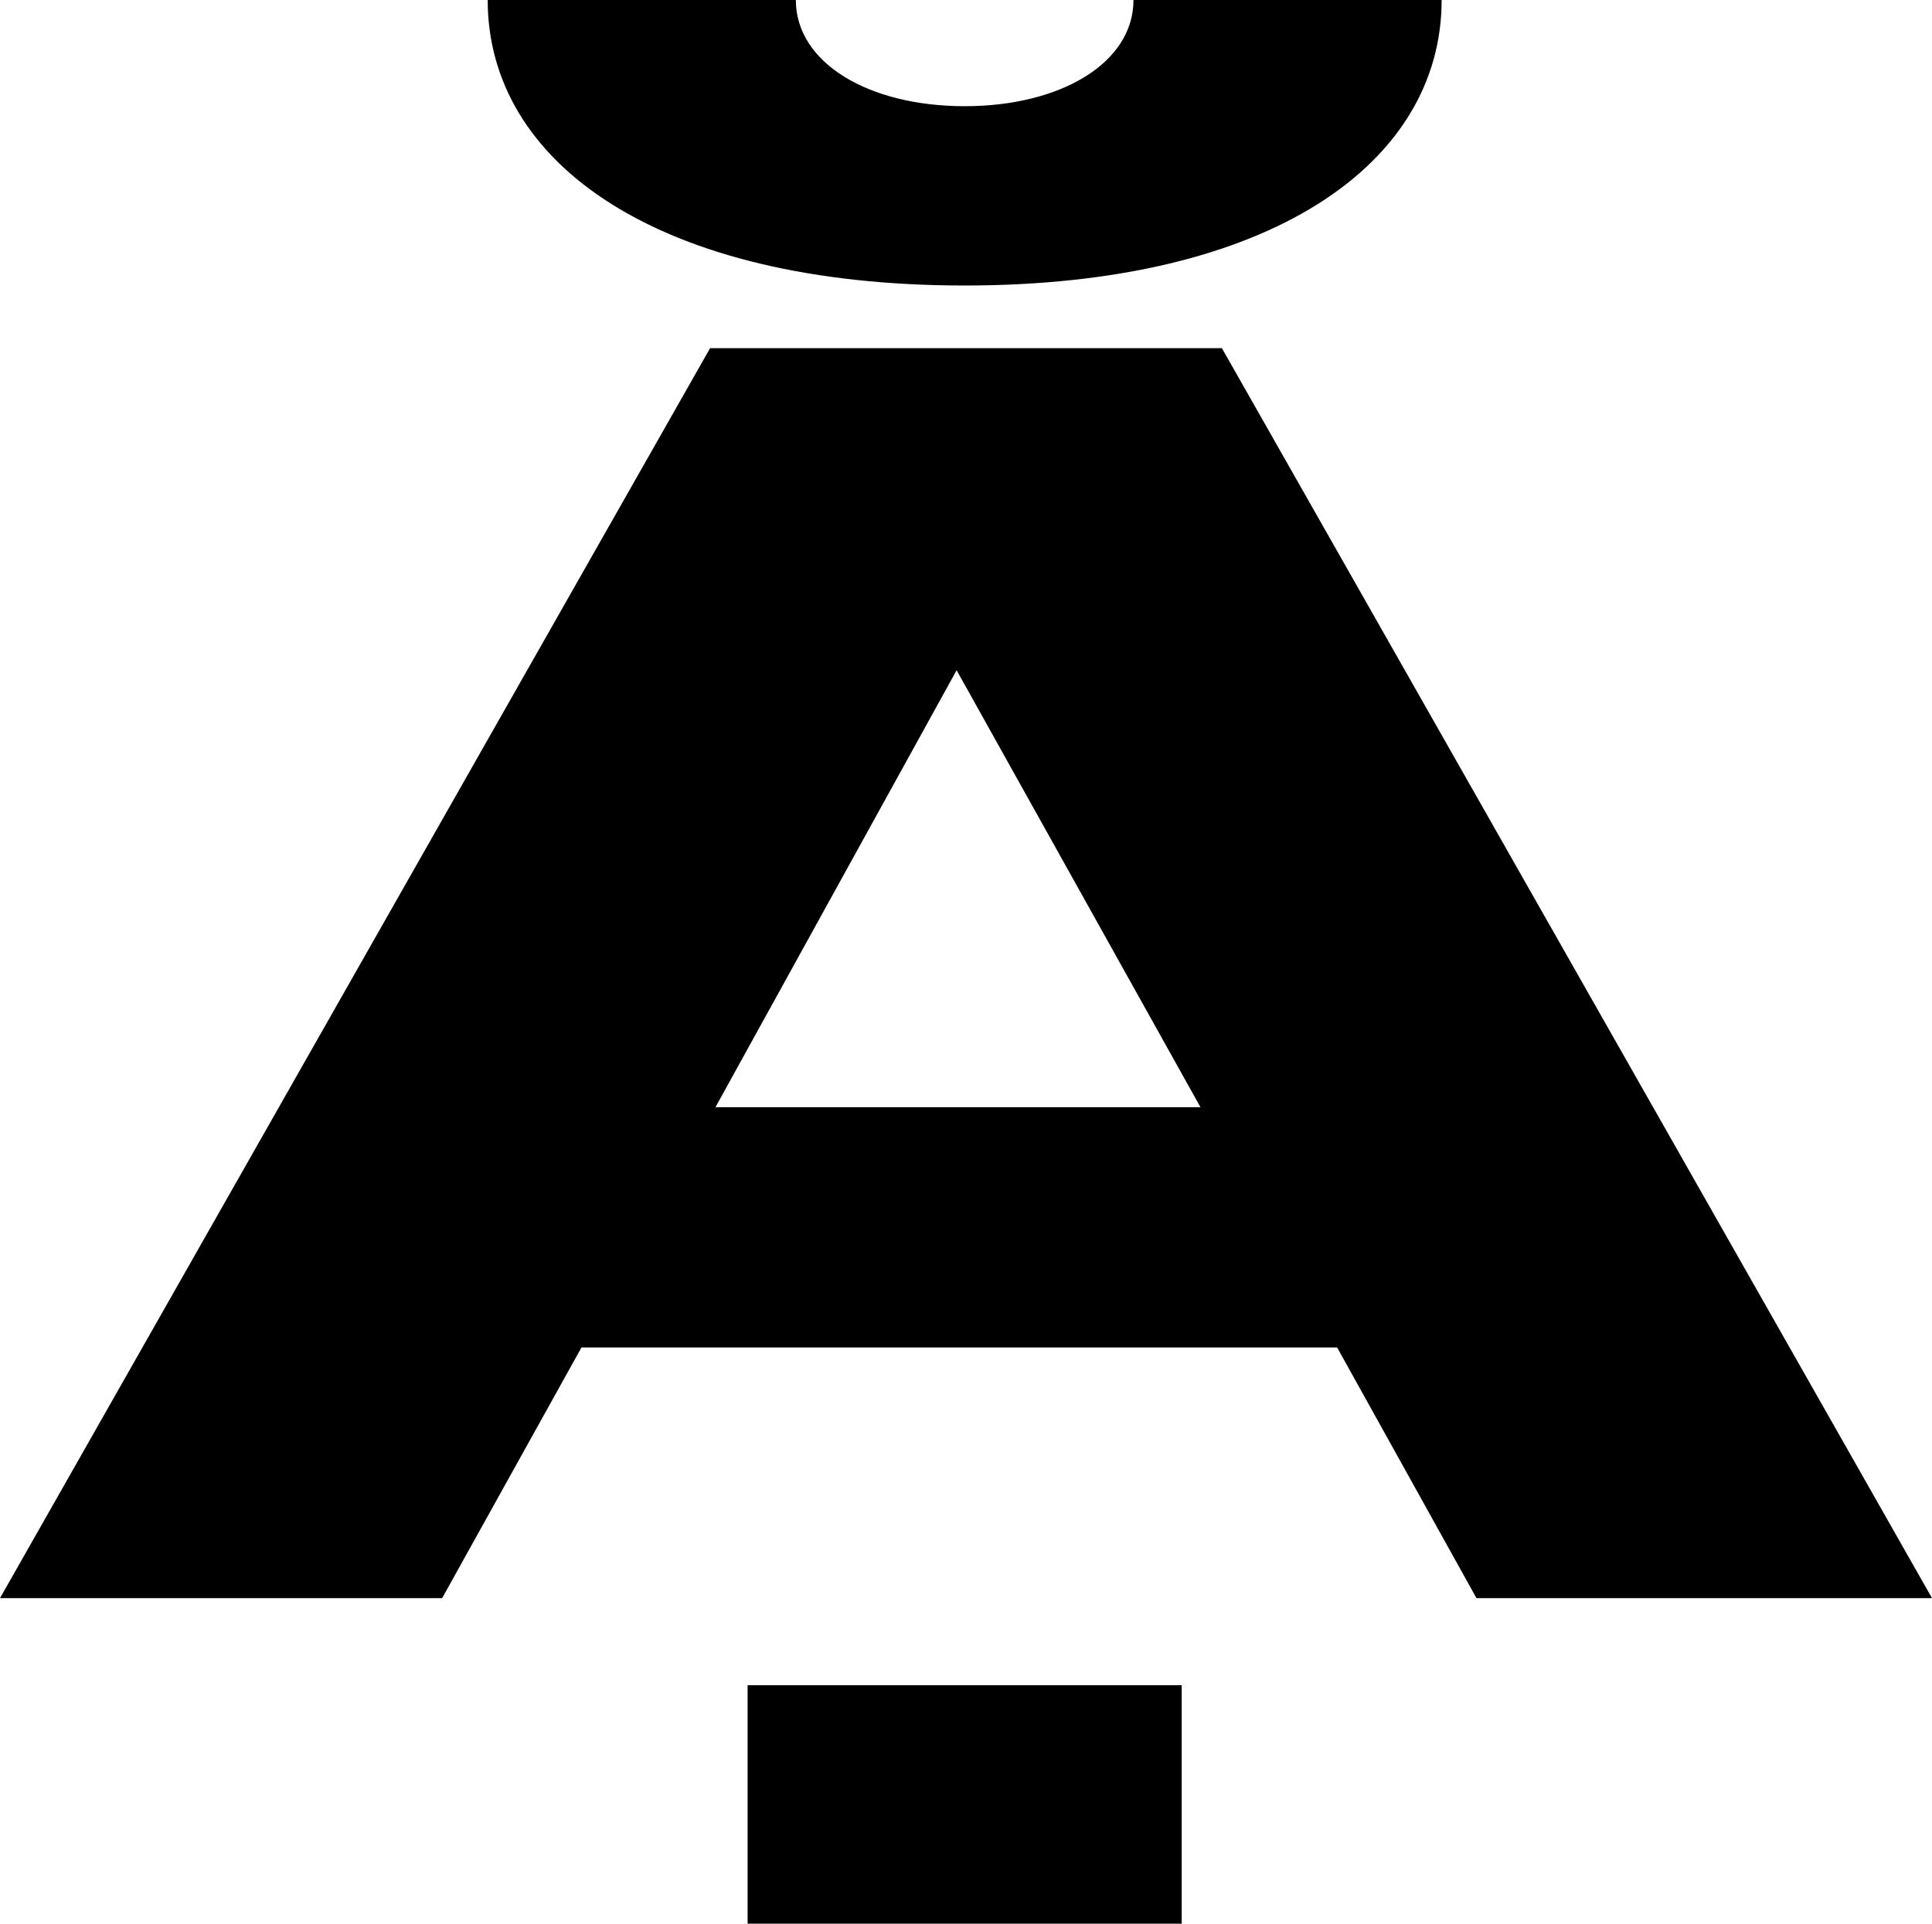 <?xml version="1.0" encoding="UTF-8"?>
<svg xmlns="http://www.w3.org/2000/svg" width="721" height="718" version="1.1" viewBox="0 0 721 718" preserveAspectRatio="none">
  <!-- Generator: Adobe Illustrator 28.7.1, SVG Export Plug-In . SVG Version: 1.2.0 Build 142)  -->
  <g>
    <g id="Layer_1">
      <g id="Layer_1-2" data-name="Layer_1">
        <path d="M279,628.981v89.019h162v-89.019h-162ZM267,413.256l90-163.093,91,163.093h-181ZM456,129.955h-191L0,596.492h165l52-93.567h282l52,93.567h170L456,129.955ZM360,39.636c-36,0-63-16.244-63-39.636h-115c0,61.079,64,106.563,178,106.563S538,61.079,538,0h-115c0,23.392-27,39.636-63,39.636Z"/>
      </g>
    </g>
  </g>
</svg>